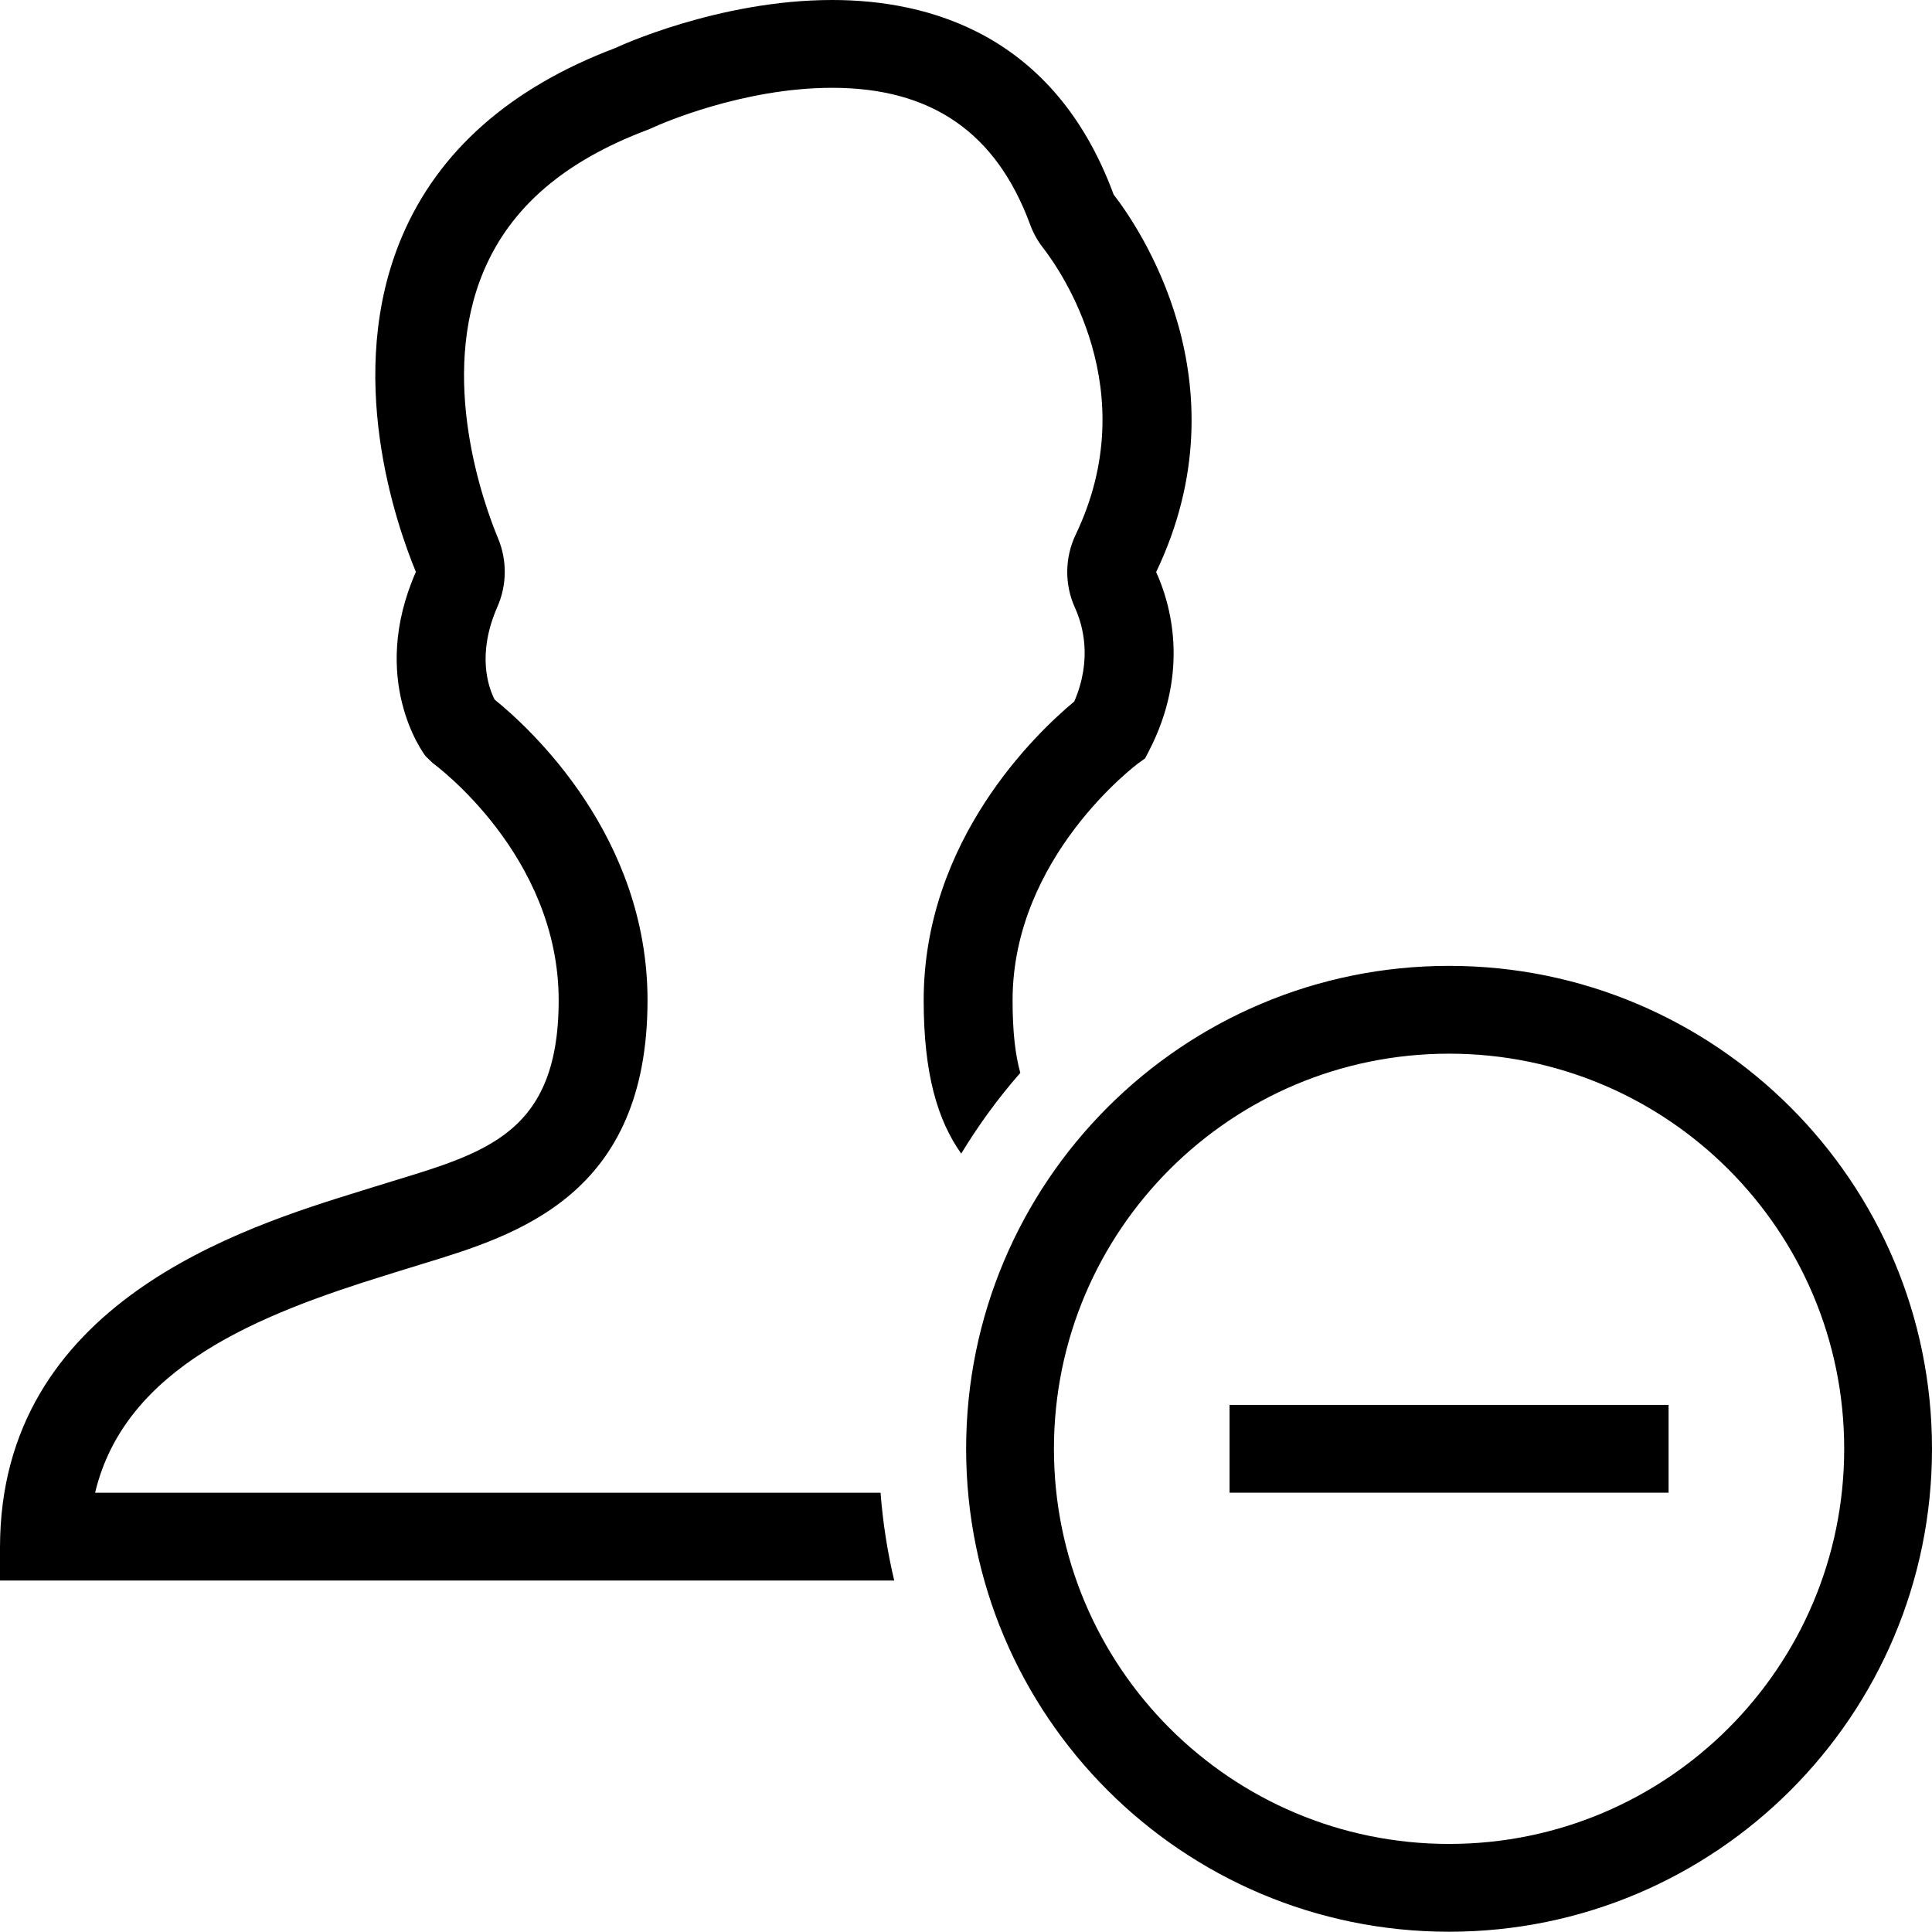 <?xml version="1.0" encoding="iso-8859-1"?>
<!-- Generator: Adobe Illustrator 16.0.4, SVG Export Plug-In . SVG Version: 6.00 Build 0)  -->
<!DOCTYPE svg PUBLIC "-//W3C//DTD SVG 1.1//EN" "http://www.w3.org/Graphics/SVG/1.1/DTD/svg11.dtd">
<svg version="1.1" id="Layer_1" xmlns="http://www.w3.org/2000/svg" xmlns:xlink="http://www.w3.org/1999/xlink" x="0px" y="0px"
	 width="44.006px" height="44px" viewBox="0 0 44.006 44" style="enable-background:new 0 0 44.006 44;" xml:space="preserve">
<g id="_x31_232-user-minus_x40_2x.png">
	<g>
		<path d="M23.064,22.784c0-3.272,2.843-5.384,2.869-5.403l0.149-0.107l0.083-0.159c0.953-1.838,0.487-3.387,0.169-4.085
			c2.072-4.331-0.436-7.913-0.968-8.598C24.018,0.772,21.142,0,18.954,0c-2.593,0-4.897,1.072-4.934,1.092
			C11.622,1.997,9.985,3.44,9.158,5.384c-1.336,3.137-0.124,6.583,0.315,7.642c-1.077,2.45,0.165,4.124,0.22,4.197l0.167,0.161
			c0.029,0.021,2.865,2.088,2.865,5.4c0,3.209-1.866,3.514-4.228,4.257l-0.309,0.096C5.53,27.961,0,29.676,0,35.25V36h20.368
			c-0.154-0.649-0.259-1.316-0.311-1.999H2.166c0.684-2.865,3.741-4.061,6.628-4.956l0.317-0.099l0.513-0.158
			c2.163-0.66,5.125-1.563,5.125-6.004c0-3.736-2.655-6.179-3.483-6.85c-0.145-0.285-0.409-1.036,0.064-2.114
			c0.217-0.494,0.223-1.055,0.016-1.554c-0.339-0.815-1.362-3.665-0.322-6.108c0.613-1.439,1.83-2.485,3.719-3.198
			c0.056-0.021,0.111-0.045,0.165-0.071C15.026,2.836,16.902,2,18.954,2c2.262,0,3.737,1.019,4.51,3.115
			c0.07,0.192,0.17,0.372,0.296,0.533c0.399,0.515,2.313,3.246,0.743,6.526c-0.253,0.529-0.259,1.141-0.016,1.674
			c0.178,0.392,0.396,1.166-0.018,2.13c-0.859,0.714-3.43,3.155-3.43,6.806c0,1.678,0.318,2.735,0.855,3.492
			c0.396-0.652,0.845-1.268,1.346-1.839C23.126,24.028,23.064,23.508,23.064,22.784z M33.006,22c-6.075,0-11,4.925-11,11
			s4.925,11,11,11s11-4.925,11-11S39.082,22,33.006,22z M33.006,42c-4.971,0-9-4.029-9-9s4.029-9,9-9s9,4.029,9,9
			S37.977,42,33.006,42z M28.006,34h10v-2h-10V34z"/>
	</g>
</g>
<g>
</g>
<g>
</g>
<g>
</g>
<g>
</g>
<g>
</g>
<g>
</g>
<g>
</g>
<g>
</g>
<g>
</g>
<g>
</g>
<g>
</g>
<g>
</g>
<g>
</g>
<g>
</g>
<g>
</g>
</svg>
